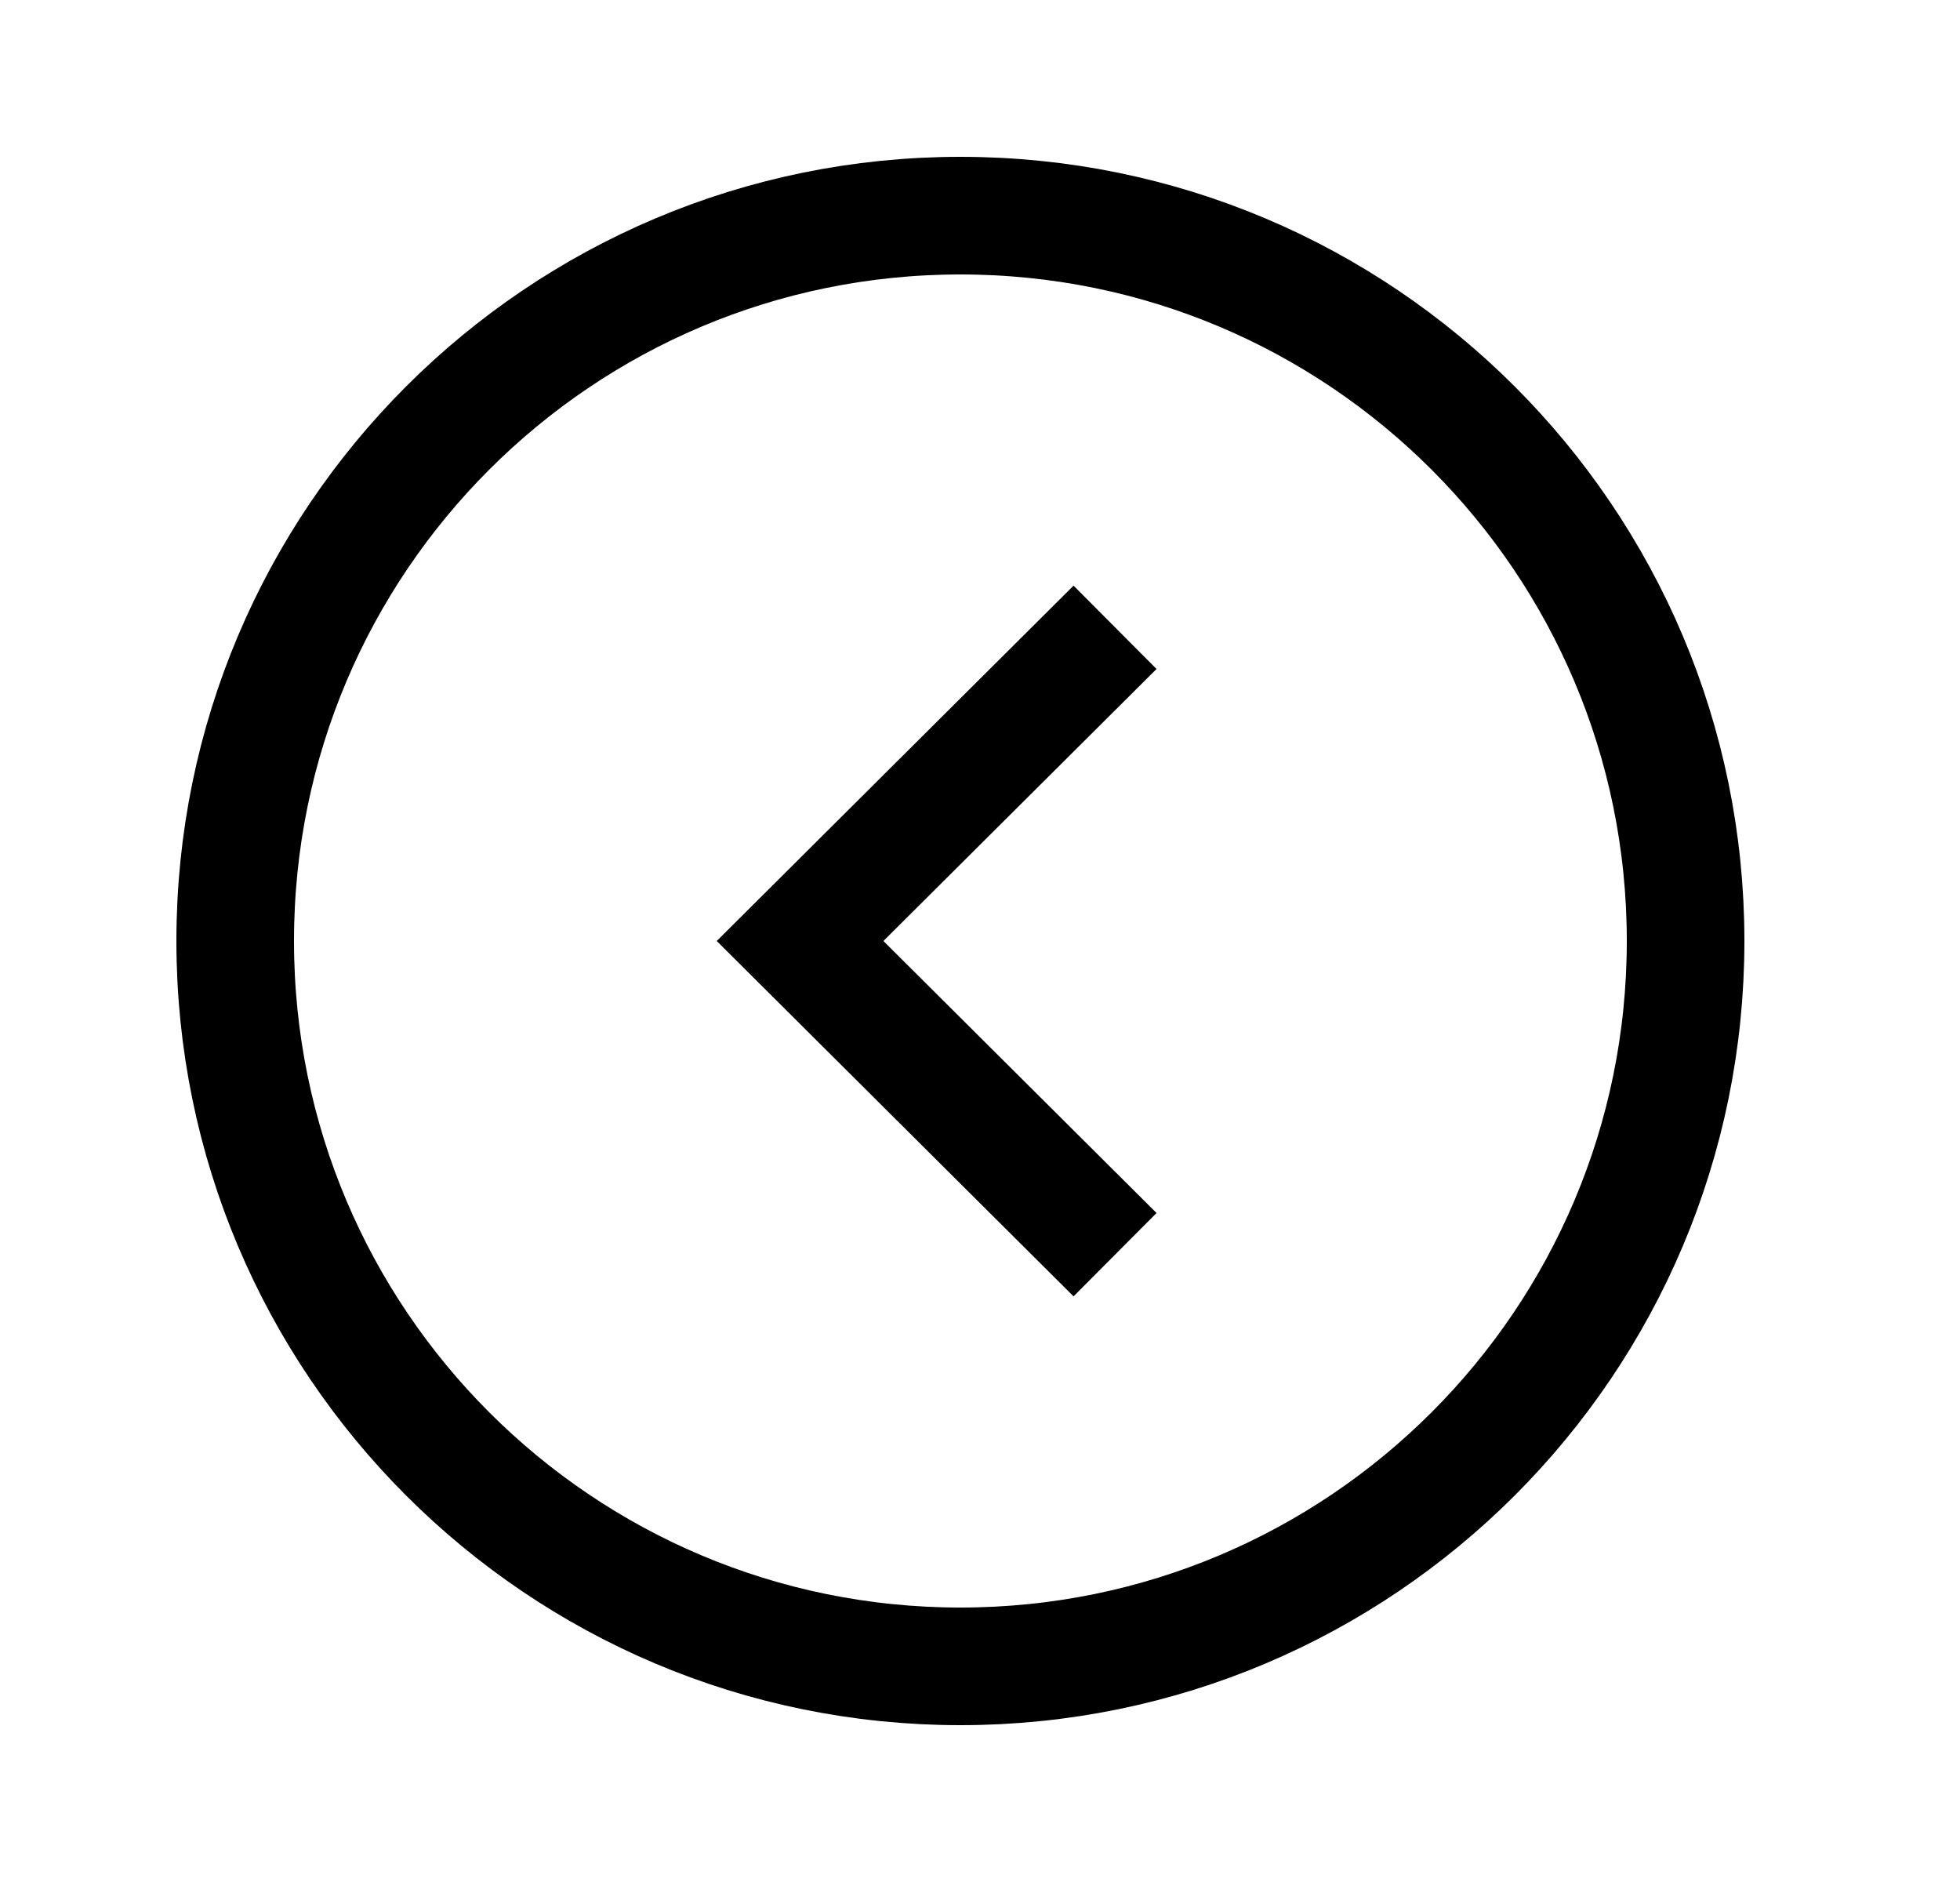 <svg width="25" height="24" viewBox="0 0 25 24" fill="none" xmlns="http://www.w3.org/2000/svg">
<path fill-rule="evenodd" clip-rule="evenodd" d="M12.25 2.75C7.142 2.75 3 6.891 3 12C3 17.108 7.142 21.25 12.25 21.25C17.358 21.25 21.5 17.108 21.5 12C21.5 6.891 17.358 2.75 12.25 2.75Z" stroke="black" stroke-width="1.5" stroke-linecap="square"/>
<path d="M13.691 8.529L10.205 12L13.691 15.471" stroke="black" stroke-width="1.5" stroke-linecap="square"/>
</svg>
